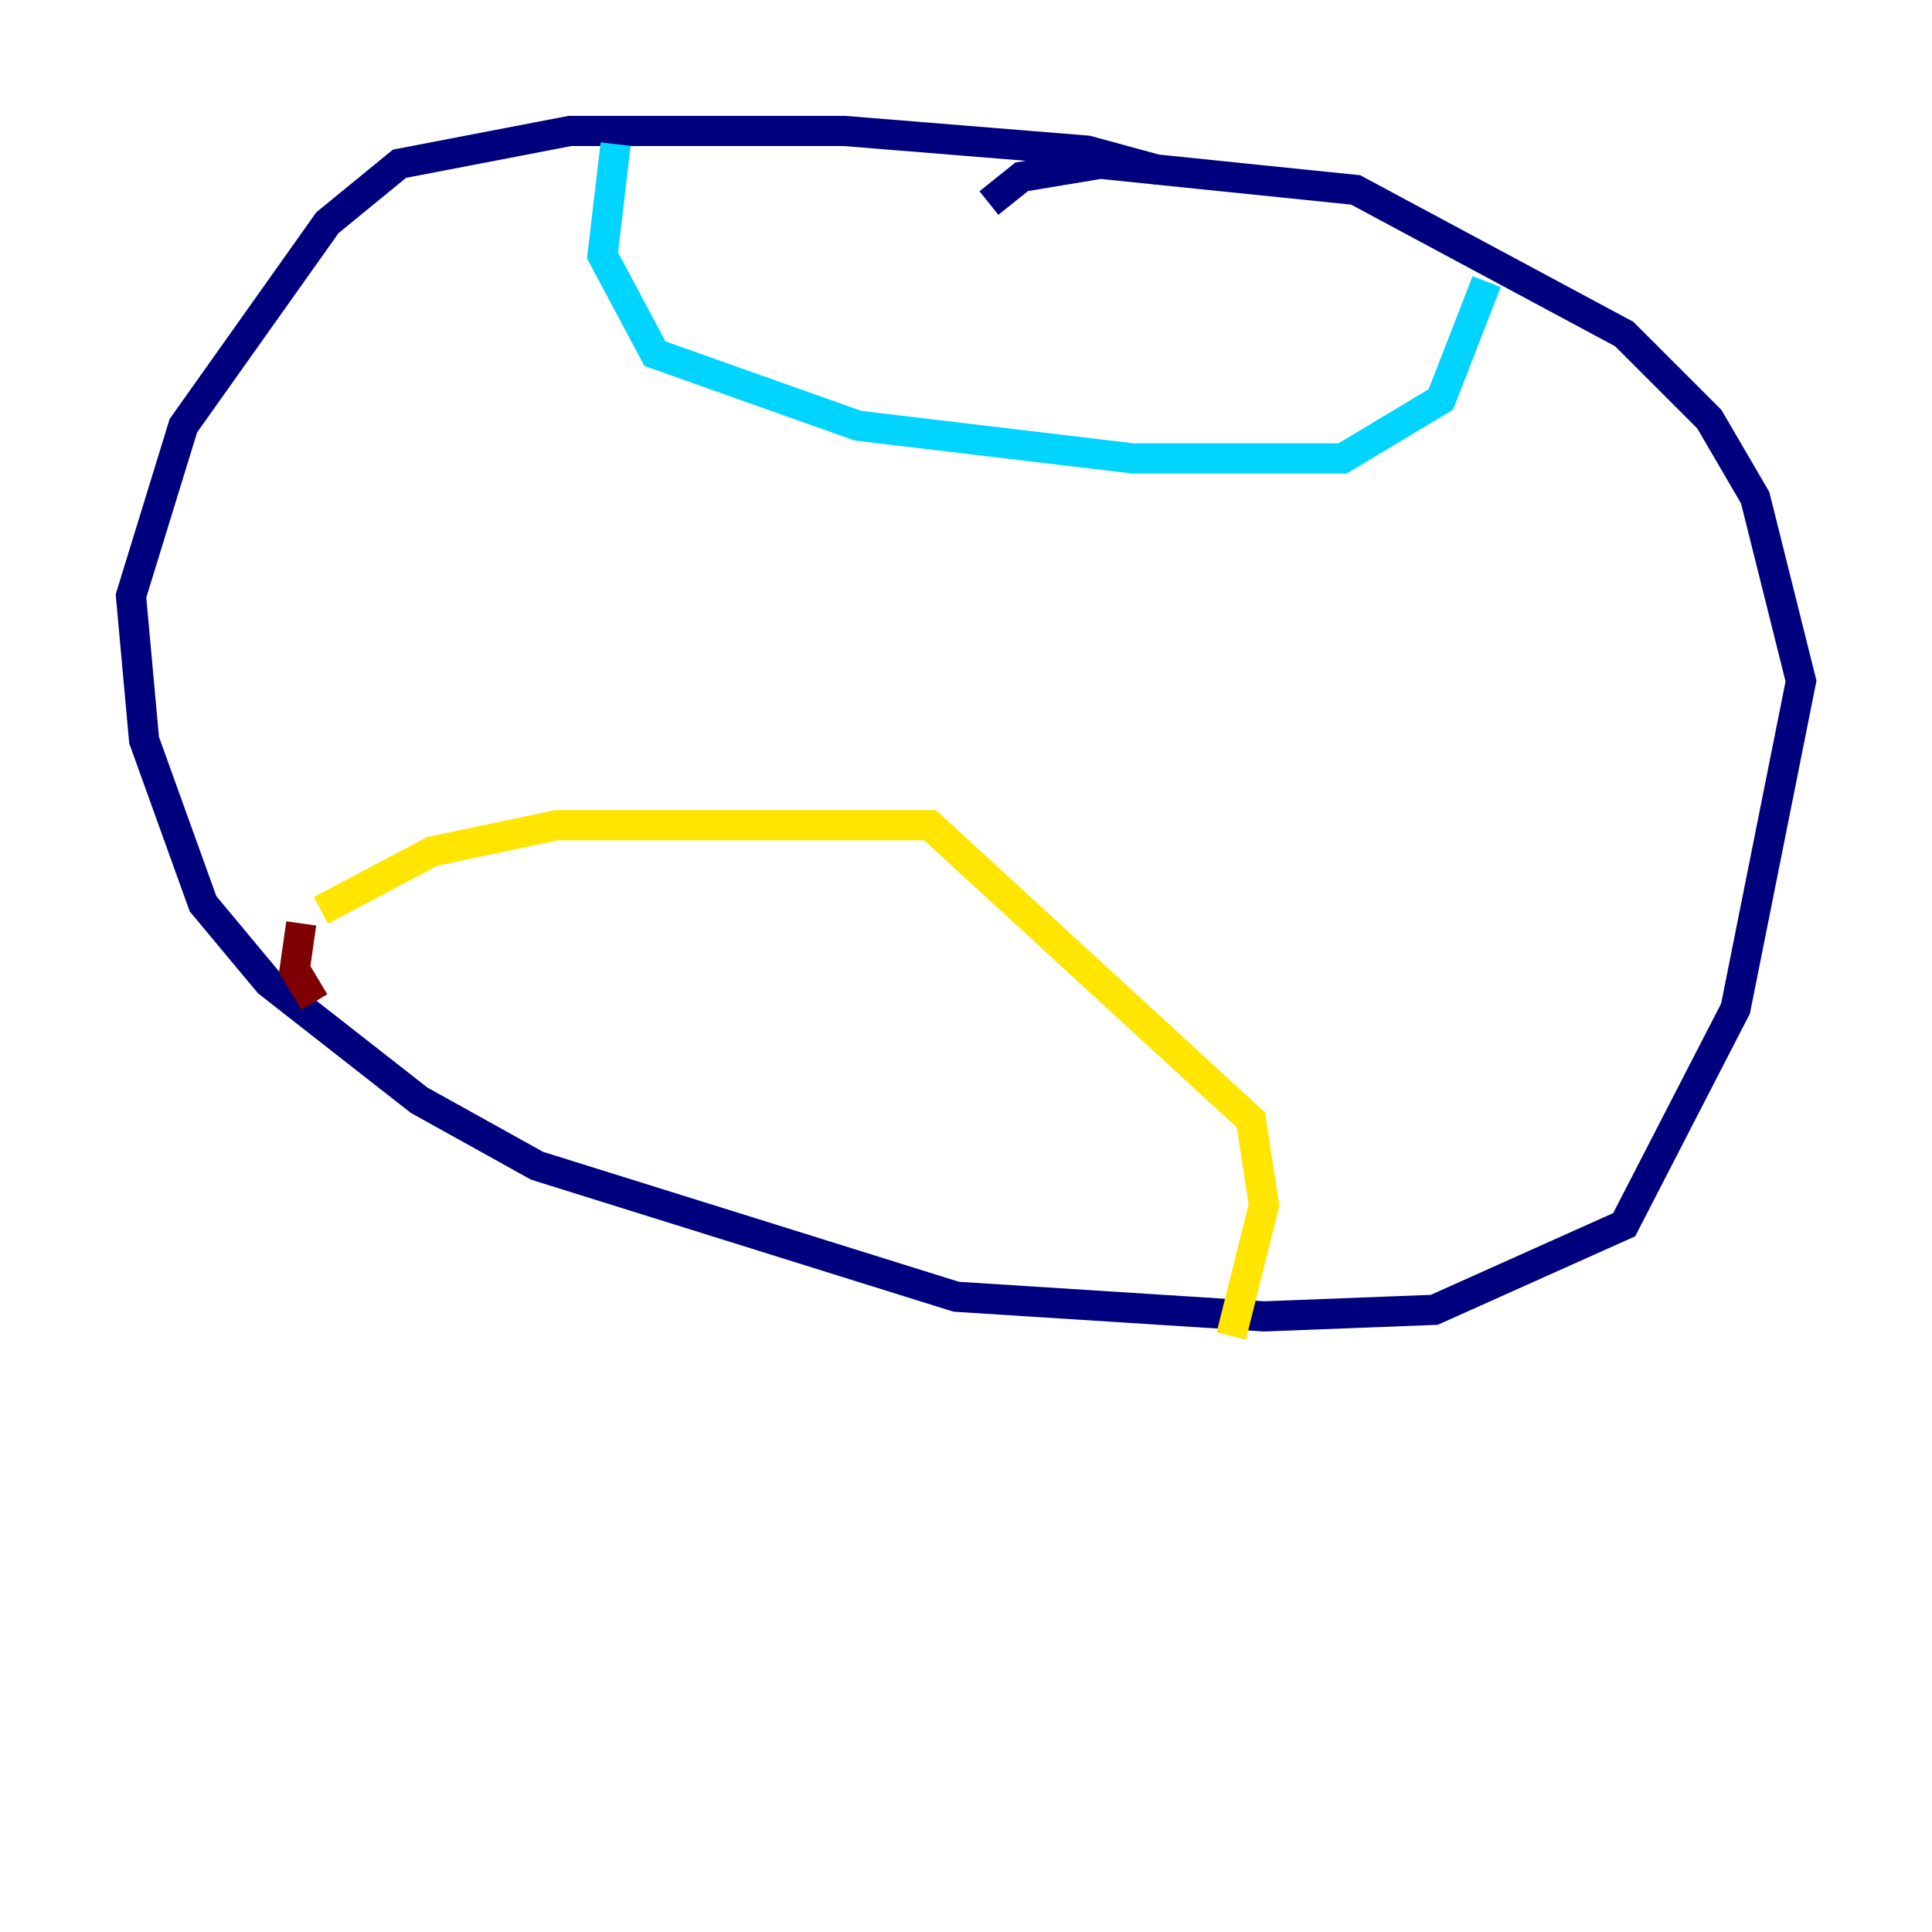 <?xml version="1.0" encoding="utf-8" ?>
<svg baseProfile="tiny" height="128" version="1.2" viewBox="0,0,128,128" width="128" xmlns="http://www.w3.org/2000/svg" xmlns:ev="http://www.w3.org/2001/xml-events" xmlns:xlink="http://www.w3.org/1999/xlink"><defs /><polyline fill="none" points="76.8,11.281 72.027,9.98 55.973,8.678 37.749,8.678 26.468,10.848 21.695,14.752 12.149,28.203 8.678,39.485 9.546,49.031 13.451,59.878 17.79,65.085 27.77,72.895 35.58,77.234 63.349,85.912 83.742,87.214 95.024,86.78 107.607,81.139 114.983,66.82 119.322,45.125 116.285,32.976 113.248,27.77 107.607,22.129 89.817,12.583 72.895,10.848 67.688,11.715 65.519,13.451" stroke="#00007f" stroke-width="2" /><polyline fill="none" points="40.786,9.546 39.919,16.922 43.39,23.43 56.841,28.203 75.064,30.373 88.949,30.373 95.458,26.468 98.495,18.658" stroke="#00d4ff" stroke-width="2" /><polyline fill="none" points="21.261,60.312 28.637,56.407 36.881,54.671 61.614,54.671 82.875,74.197 83.742,79.837 81.573,88.515" stroke="#ffe500" stroke-width="2" /><polyline fill="none" points="19.959,61.18 19.525,64.217 20.827,66.386" stroke="#7f0000" stroke-width="2" /></svg>